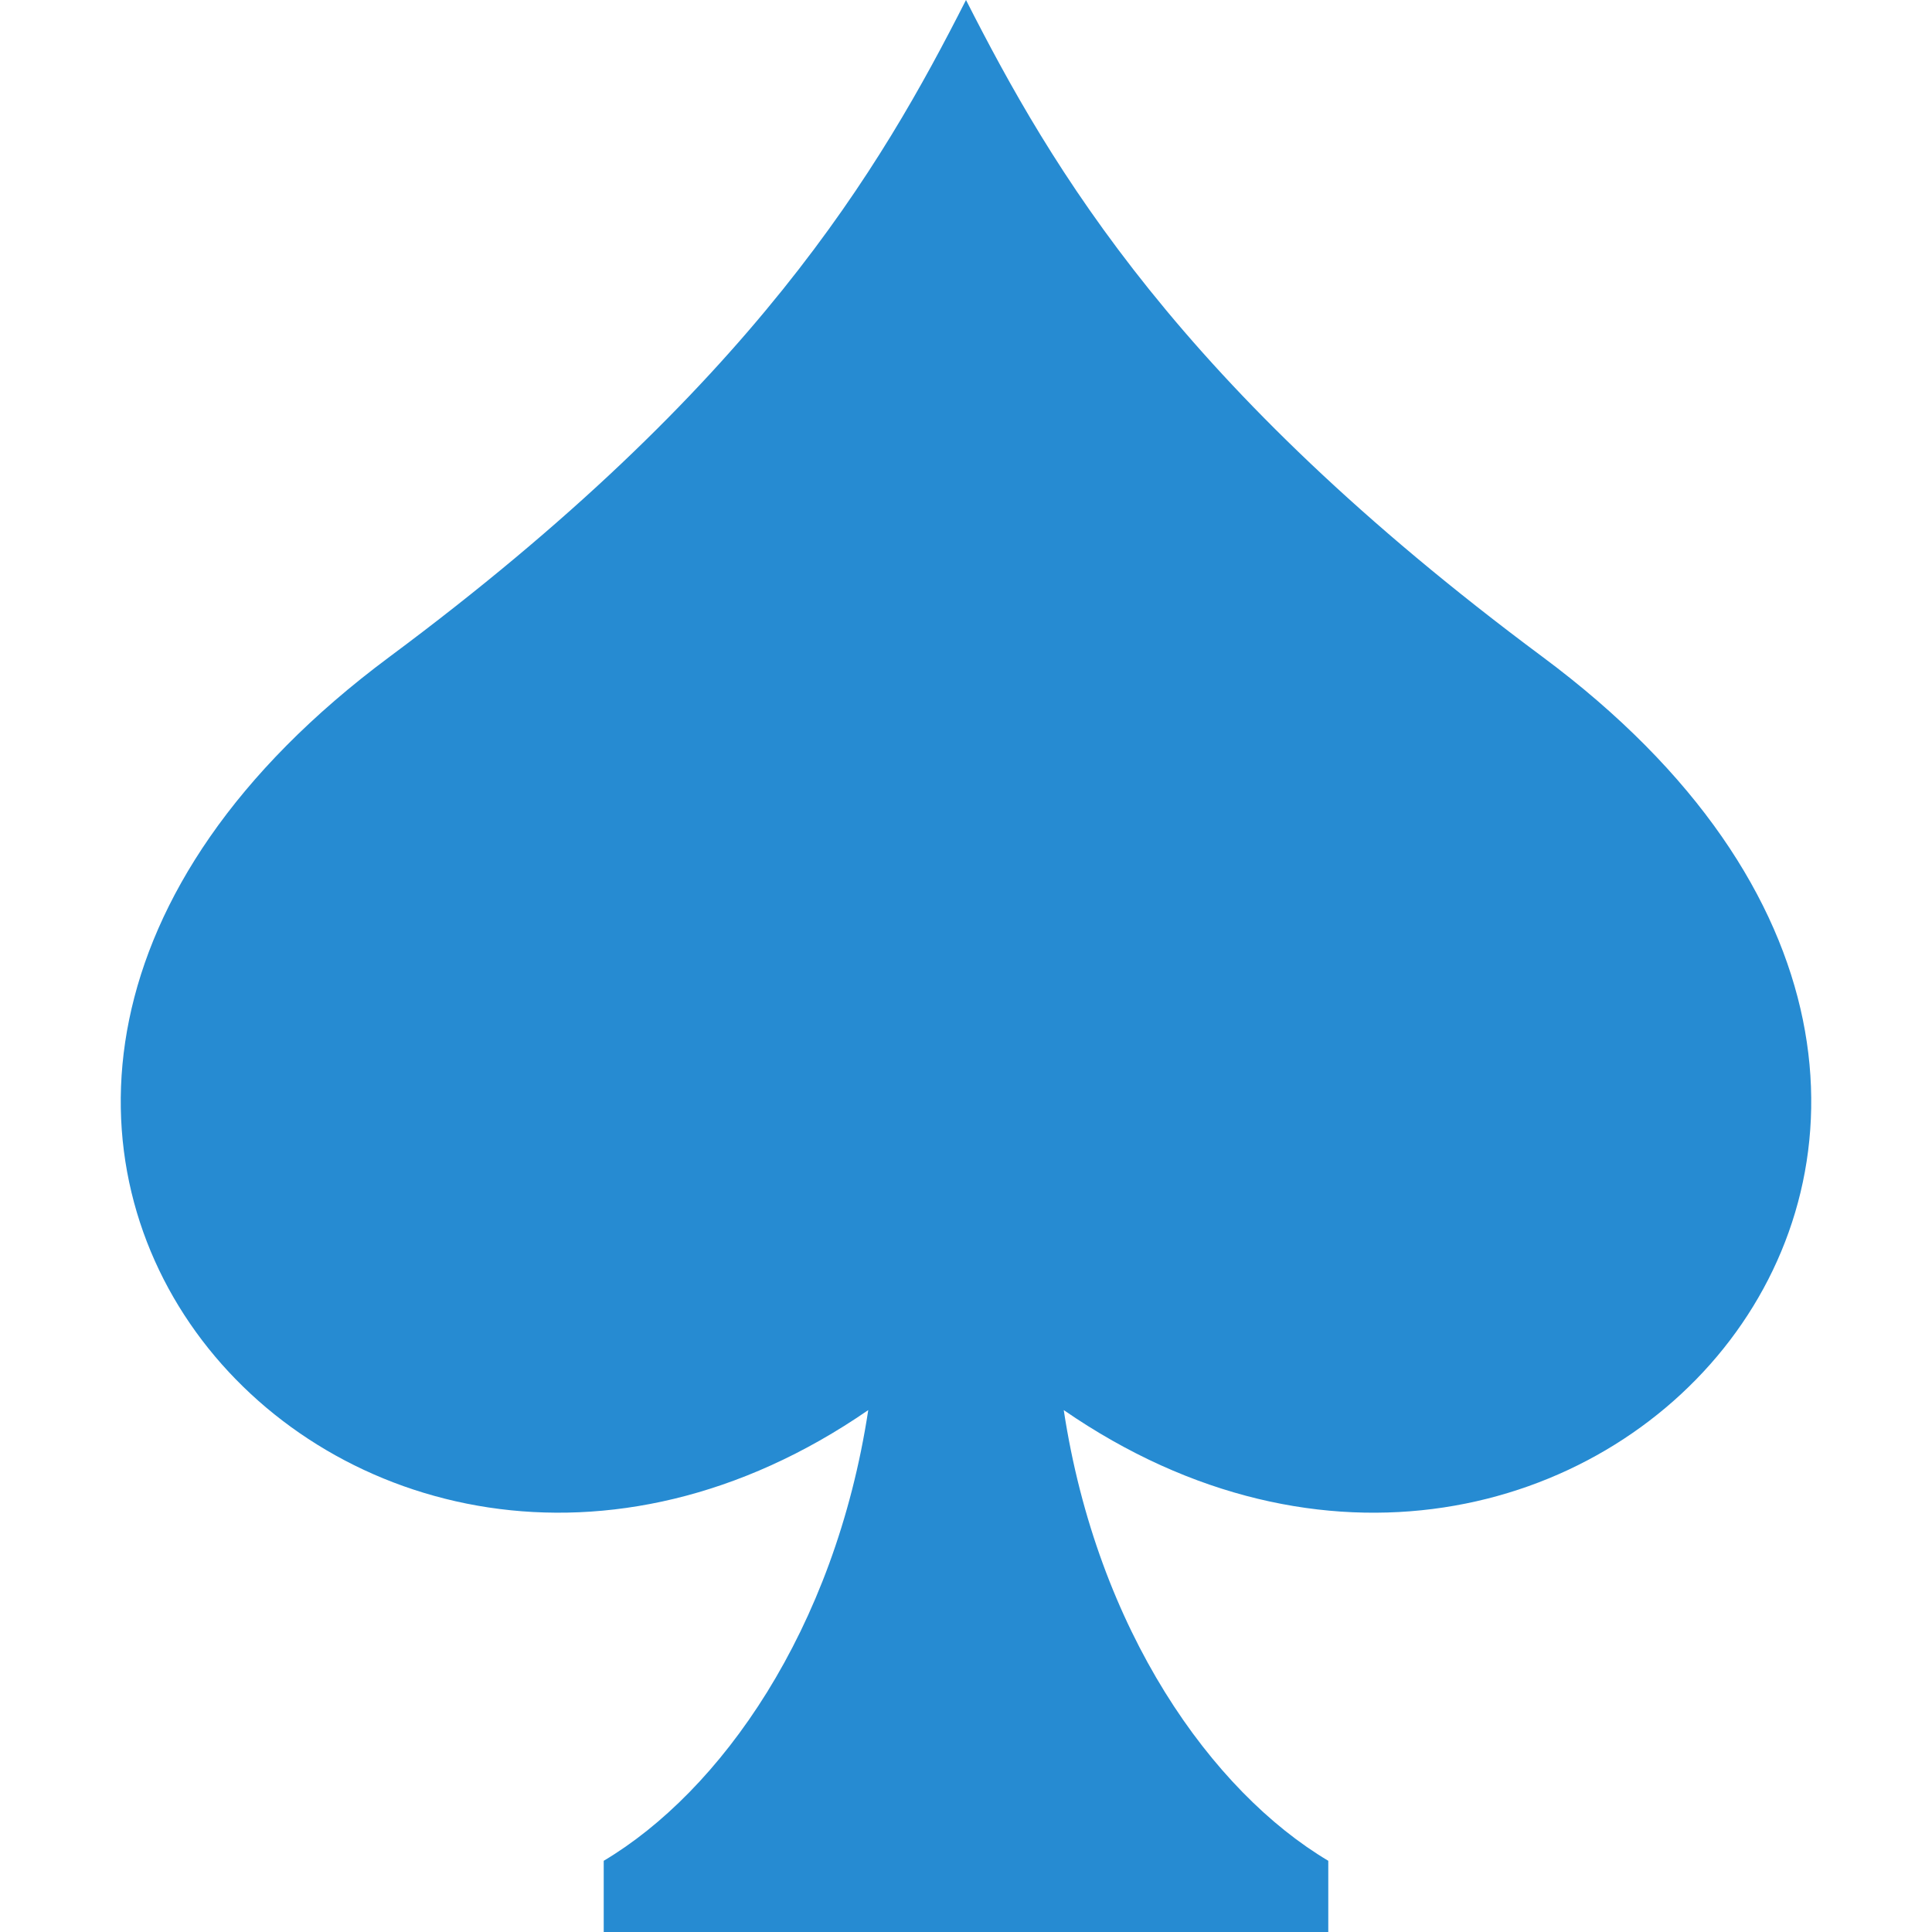 <!DOCTYPE svg PUBLIC "-//W3C//DTD SVG 1.1//EN" "http://www.w3.org/Graphics/SVG/1.1/DTD/svg11.dtd">
<svg xmlns="http://www.w3.org/2000/svg" xmlns:xlink="http://www.w3.org/1999/xlink" version="1.1" width="64px" height="64px" viewBox="0 0 64 64">
<path d="M51.098 21.759c-12.098-8.991-16.267-16.189-19.098-21.759v0c-0 0-0-0-0-0v0c-2.831 5.571-7 12.768-19.098 21.759-20.627 15.33-1.211 36.729 15.86 24.952-1.112 7.308-4.908 12.636-8.763 14.93v2.359h24.002v-2.359c-3.855-2.294-7.651-7.622-8.763-14.93 17.071 11.778 36.487-9.621 15.86-24.952z" fill="#268bd2"/>
</svg>